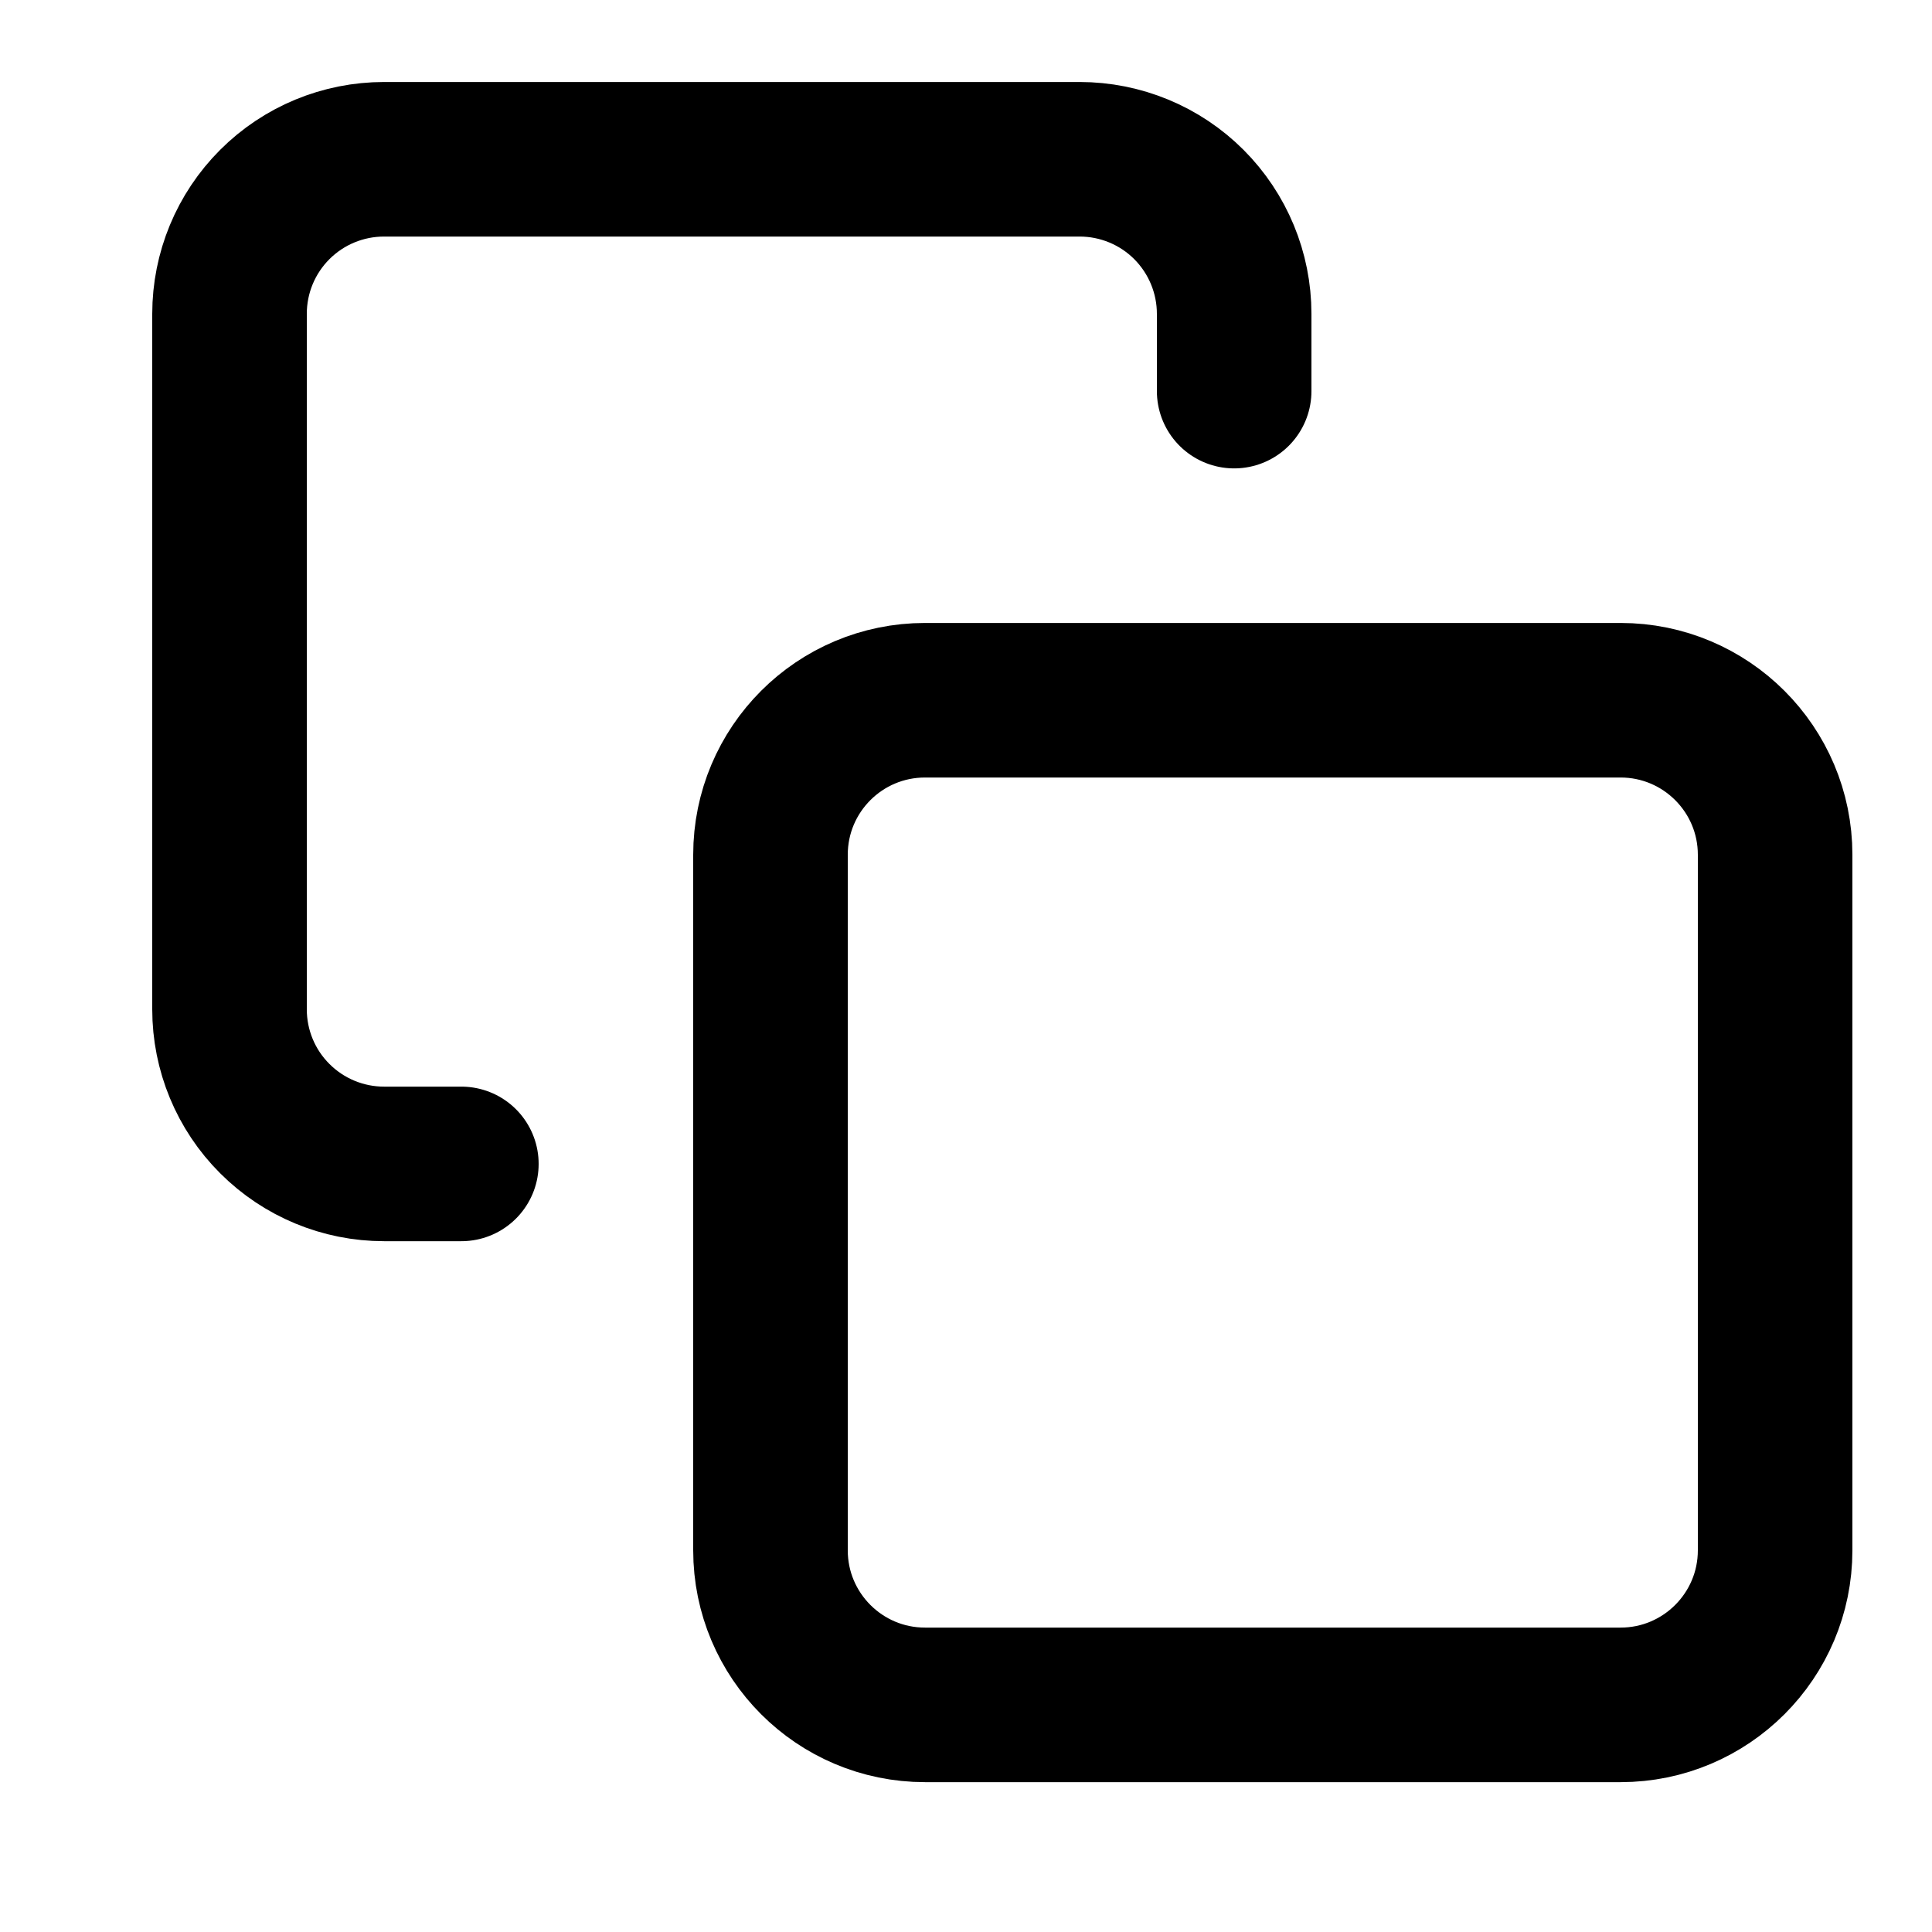 <svg width="25" height="25" viewBox="0 0 25 25" fill="none" xmlns="http://www.w3.org/2000/svg">
<path d="M20.97 9.061H11.97C10.865 9.061 9.97 9.956 9.97 11.061V20.061C9.97 21.165 10.865 22.061 11.97 22.061H20.97C22.074 22.061 22.97 21.165 22.97 20.061V11.061C22.97 9.956 22.074 9.061 20.97 9.061Z" stroke="black" stroke-width="2" stroke-linecap="round" stroke-linejoin="round"/>
<path d="M5.97 15.061H4.97C4.439 15.061 3.931 14.85 3.556 14.475C3.18 14.1 2.97 13.591 2.97 13.061V4.061C2.97 3.53 3.18 3.022 3.556 2.646C3.931 2.271 4.439 2.061 4.97 2.061H13.97C14.5 2.061 15.009 2.271 15.384 2.646C15.759 3.022 15.97 3.53 15.97 4.061V5.061" stroke="black" stroke-width="2" stroke-linecap="round" stroke-linejoin="round"/>
</svg>
